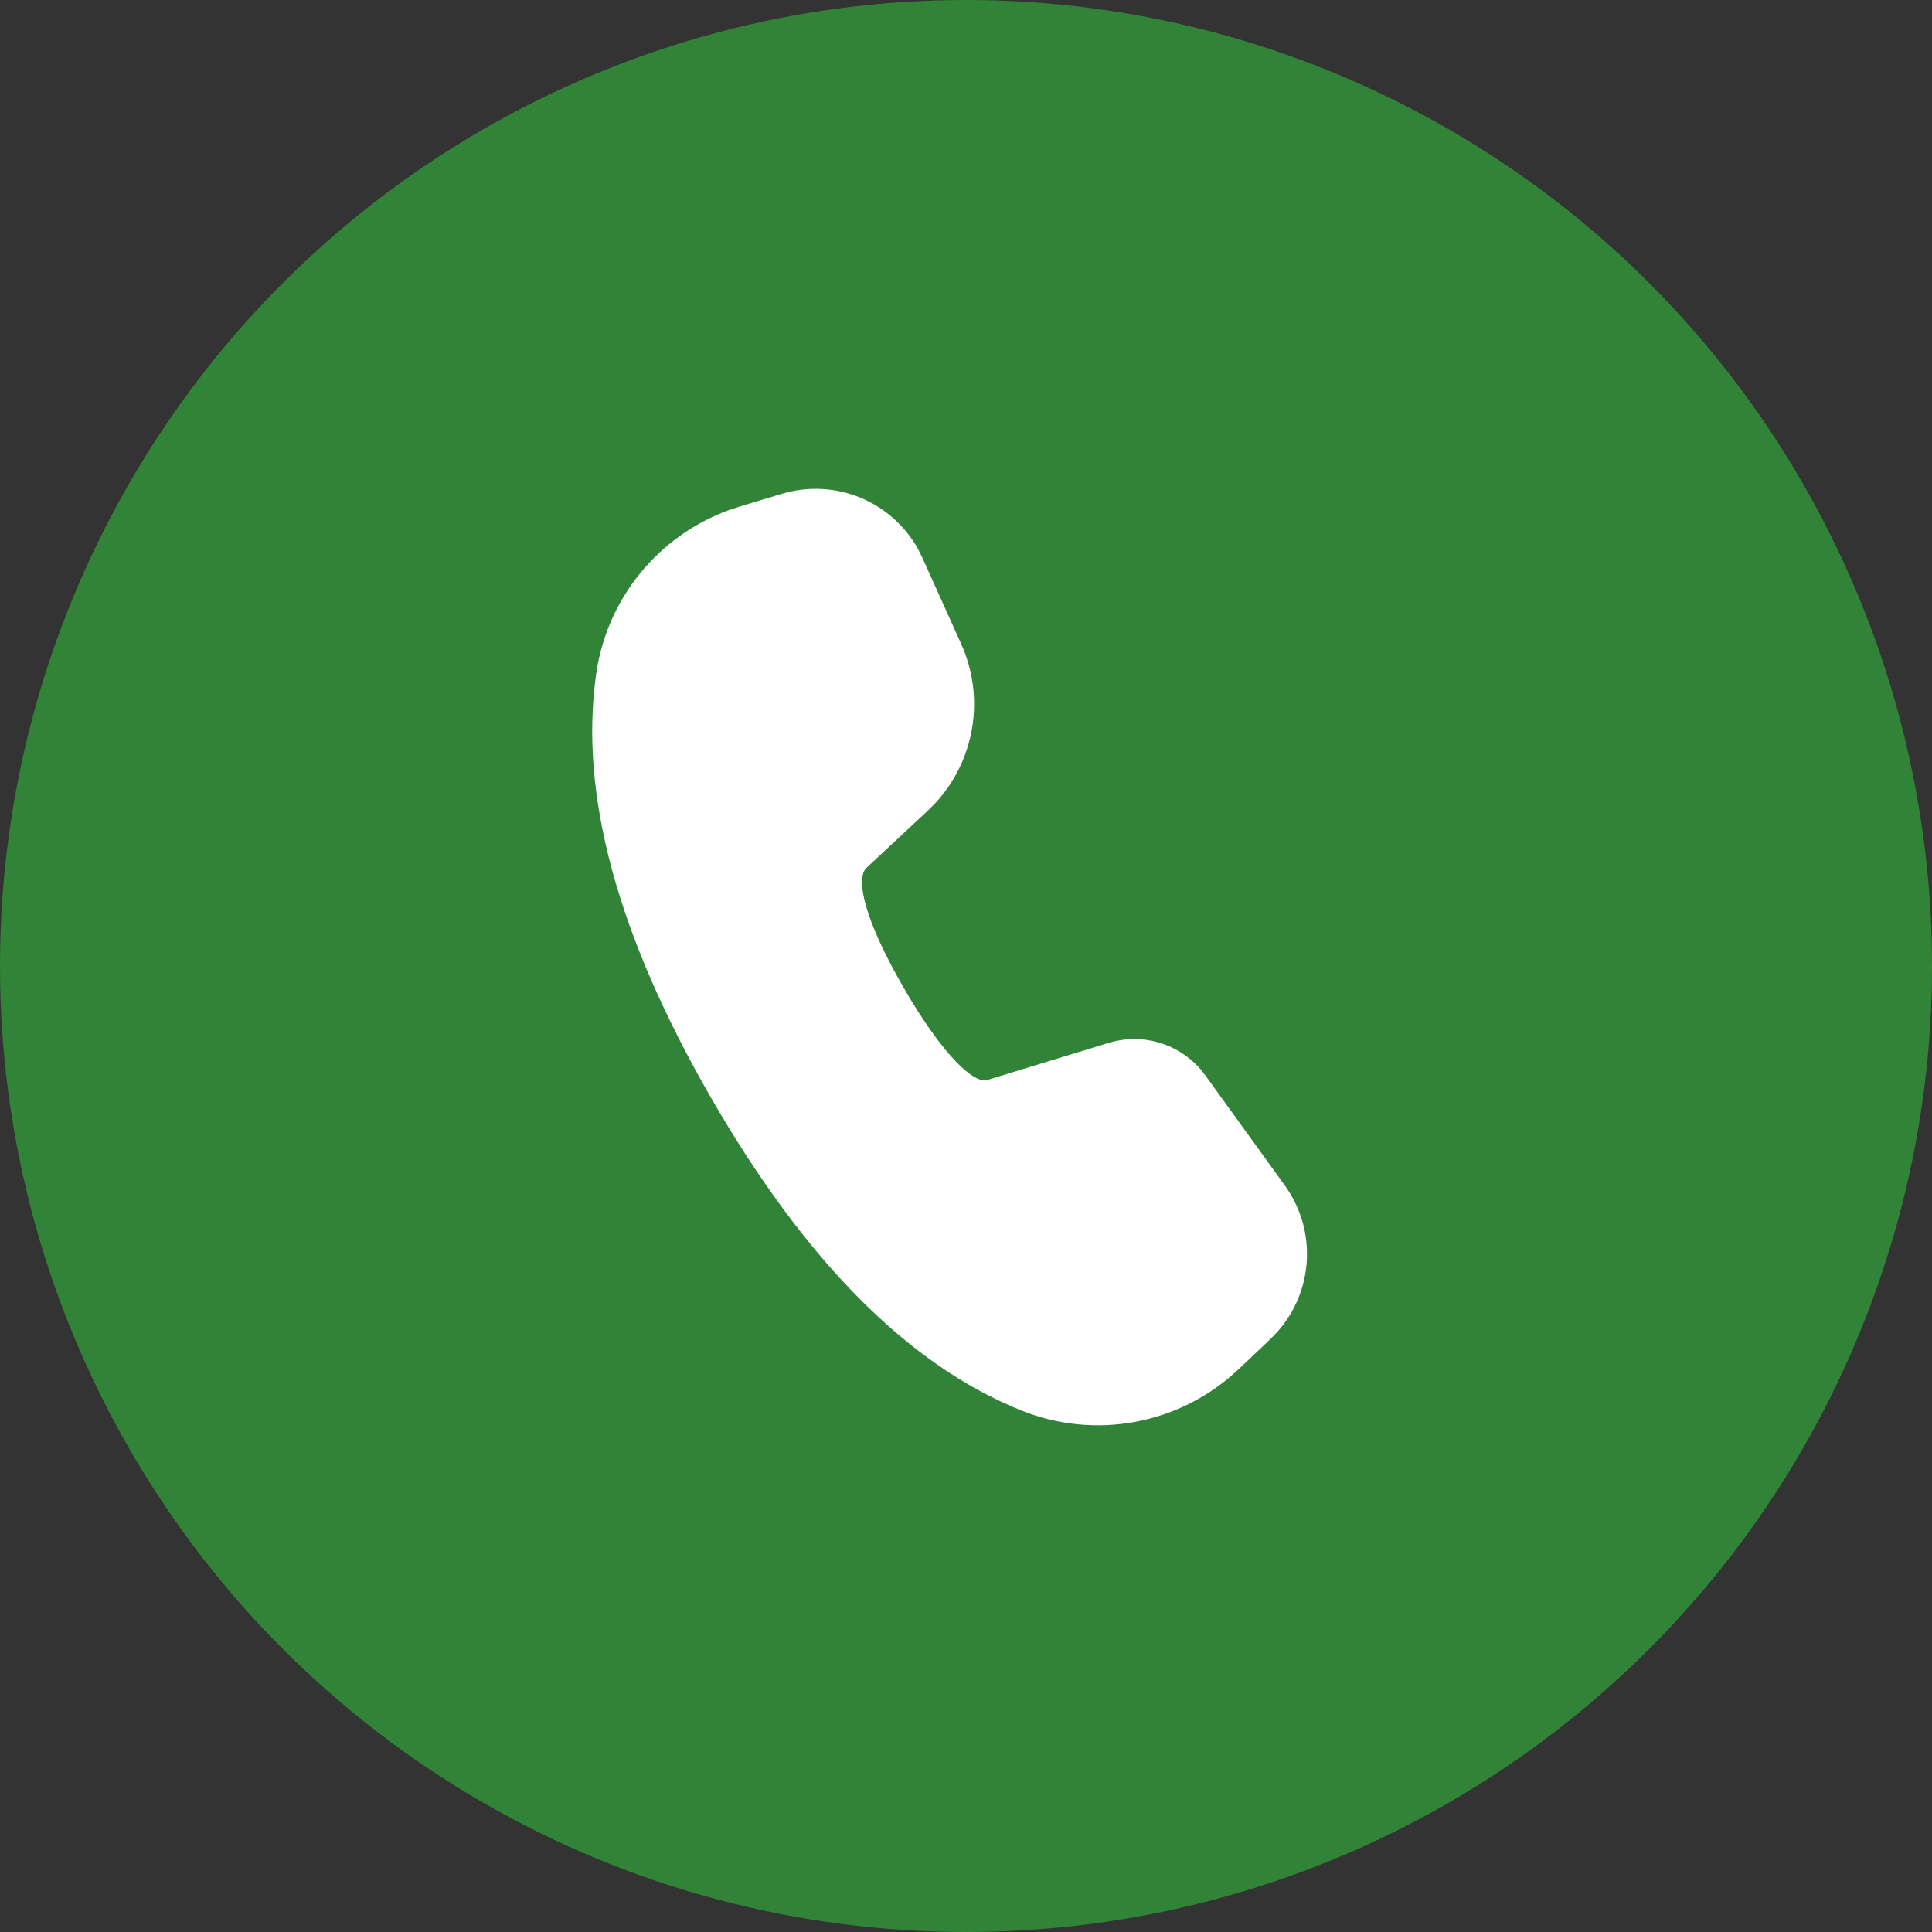 <svg width="57" height="57" viewBox="0 0 57 57" fill="none" xmlns="http://www.w3.org/2000/svg">
<rect x="0" y="0" width="57" height="57" fill="#333333" stroke="none"/>
<circle cx="28.5" cy="28.5" r="28.5" fill="#318337"/>
<path d="M23.068 14.569C23.824 14.341 24.635 14.379 25.366 14.676C26.098 14.973 26.705 15.512 27.088 16.203L27.215 16.46L28.359 19.001C28.706 19.772 28.819 20.628 28.683 21.463C28.547 22.298 28.169 23.074 27.596 23.695L27.366 23.924L25.564 25.604C25.239 25.912 25.483 27.102 26.658 29.136C27.715 30.967 28.575 31.822 28.998 31.869H29.072L29.164 31.852L32.705 30.769C33.181 30.623 33.688 30.617 34.168 30.752C34.647 30.887 35.077 31.157 35.406 31.53L35.563 31.729L37.907 34.976C38.367 35.613 38.596 36.387 38.556 37.171C38.517 37.955 38.212 38.702 37.691 39.289L37.481 39.507L36.544 40.395C35.704 41.191 34.652 41.729 33.515 41.945C32.377 42.161 31.202 42.045 30.128 41.612C26.785 40.265 23.749 37.187 20.99 32.41C18.227 27.62 17.078 23.445 17.591 19.87C17.746 18.789 18.191 17.77 18.879 16.922C19.567 16.074 20.471 15.428 21.497 15.052L21.83 14.942L23.068 14.569Z" fill="white"/>
</svg>
